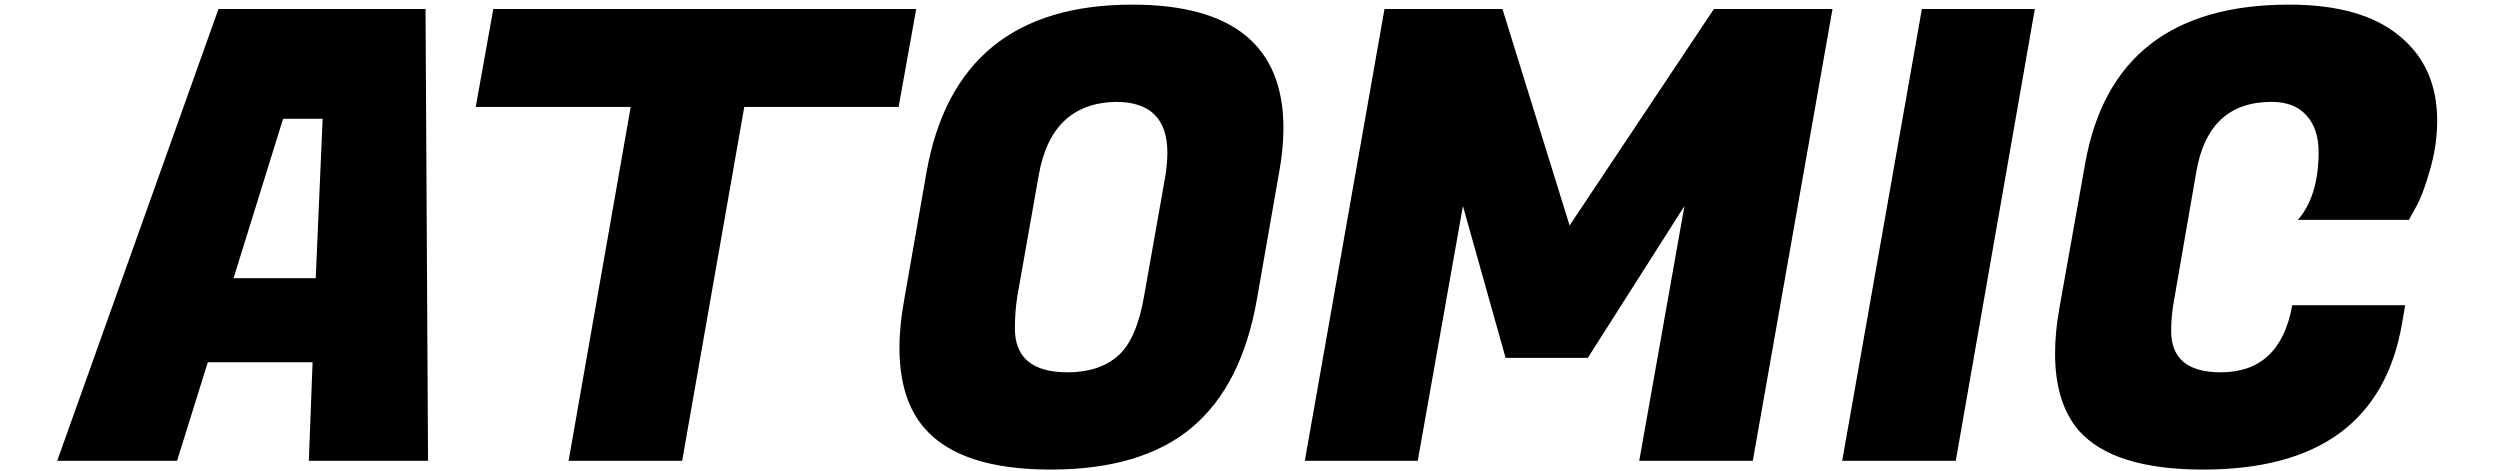 <svg width="85" height="16" viewBox="0 0 244 48" fill="none" xmlns="http://www.w3.org/2000/svg">
<path d="M26 47L26.384 36.952H15.696L12.56 47H0.336L16.784 0.92H37.904L38.16 47H26ZM23.376 12.12L18.32 28.376H26.704L27.408 12.12H23.376ZM86.16 10.904H70.416L64.081 47H52.496L58.833 10.904H43.025L44.816 0.92H87.953L86.16 10.904ZM109.987 0.472C120.27 0.472 125.411 4.675 125.411 13.08C125.411 14.488 125.262 16.003 124.963 17.624L122.723 30.424C121.699 36.355 119.48 40.749 116.067 43.608C112.654 46.467 107.854 47.896 101.667 47.896C95.48 47.896 91.171 46.467 88.739 43.608C87.075 41.645 86.243 38.936 86.243 35.48C86.243 33.944 86.414 32.259 86.755 30.424L88.995 17.624C91 6.189 97.998 0.472 109.987 0.472ZM103.395 37.976C105.528 37.976 107.235 37.421 108.515 36.312C109.795 35.203 110.691 33.155 111.203 30.168L113.379 17.88C113.507 17.027 113.571 16.259 113.571 15.576C113.571 12.12 111.822 10.392 108.323 10.392C103.928 10.477 101.304 12.973 100.451 17.88L98.275 30.168C98.104 31.235 98.019 32.344 98.019 33.496C98.019 36.483 99.811 37.976 103.395 37.976ZM147.751 0.92L154.599 23L169.319 0.92H181.415L173.287 47H161.703L166.311 21.016L156.455 36.504H148.071L143.719 21.016L139.111 47H127.591L135.719 0.92H147.751ZM202.052 0.92L193.988 47H182.404L190.532 0.92H202.052ZM219.221 47.896C213.119 47.896 208.895 46.573 206.549 43.928C204.927 42.051 204.117 39.427 204.117 36.056C204.117 34.605 204.266 33.048 204.565 31.384L207.189 16.664C209.109 5.869 216.042 0.472 227.989 0.472C232.938 0.472 236.693 1.539 239.253 3.672C241.813 5.763 243.093 8.643 243.093 12.312C243.093 14.019 242.837 15.725 242.325 17.432C241.855 19.096 241.386 20.333 240.917 21.144L240.213 22.424H228.885C230.293 20.803 230.997 18.499 230.997 15.512C230.997 13.933 230.591 12.696 229.781 11.8C228.97 10.861 227.775 10.392 226.197 10.392C221.887 10.392 219.327 12.781 218.517 17.56L216.277 30.488C216.063 31.597 215.957 32.685 215.957 33.752C215.957 36.568 217.642 37.976 221.013 37.976C225.066 37.976 227.498 35.693 228.309 31.128H239.829L239.509 32.984C237.802 42.925 231.039 47.896 219.221 47.896Z" fill="black"/>
</svg>
